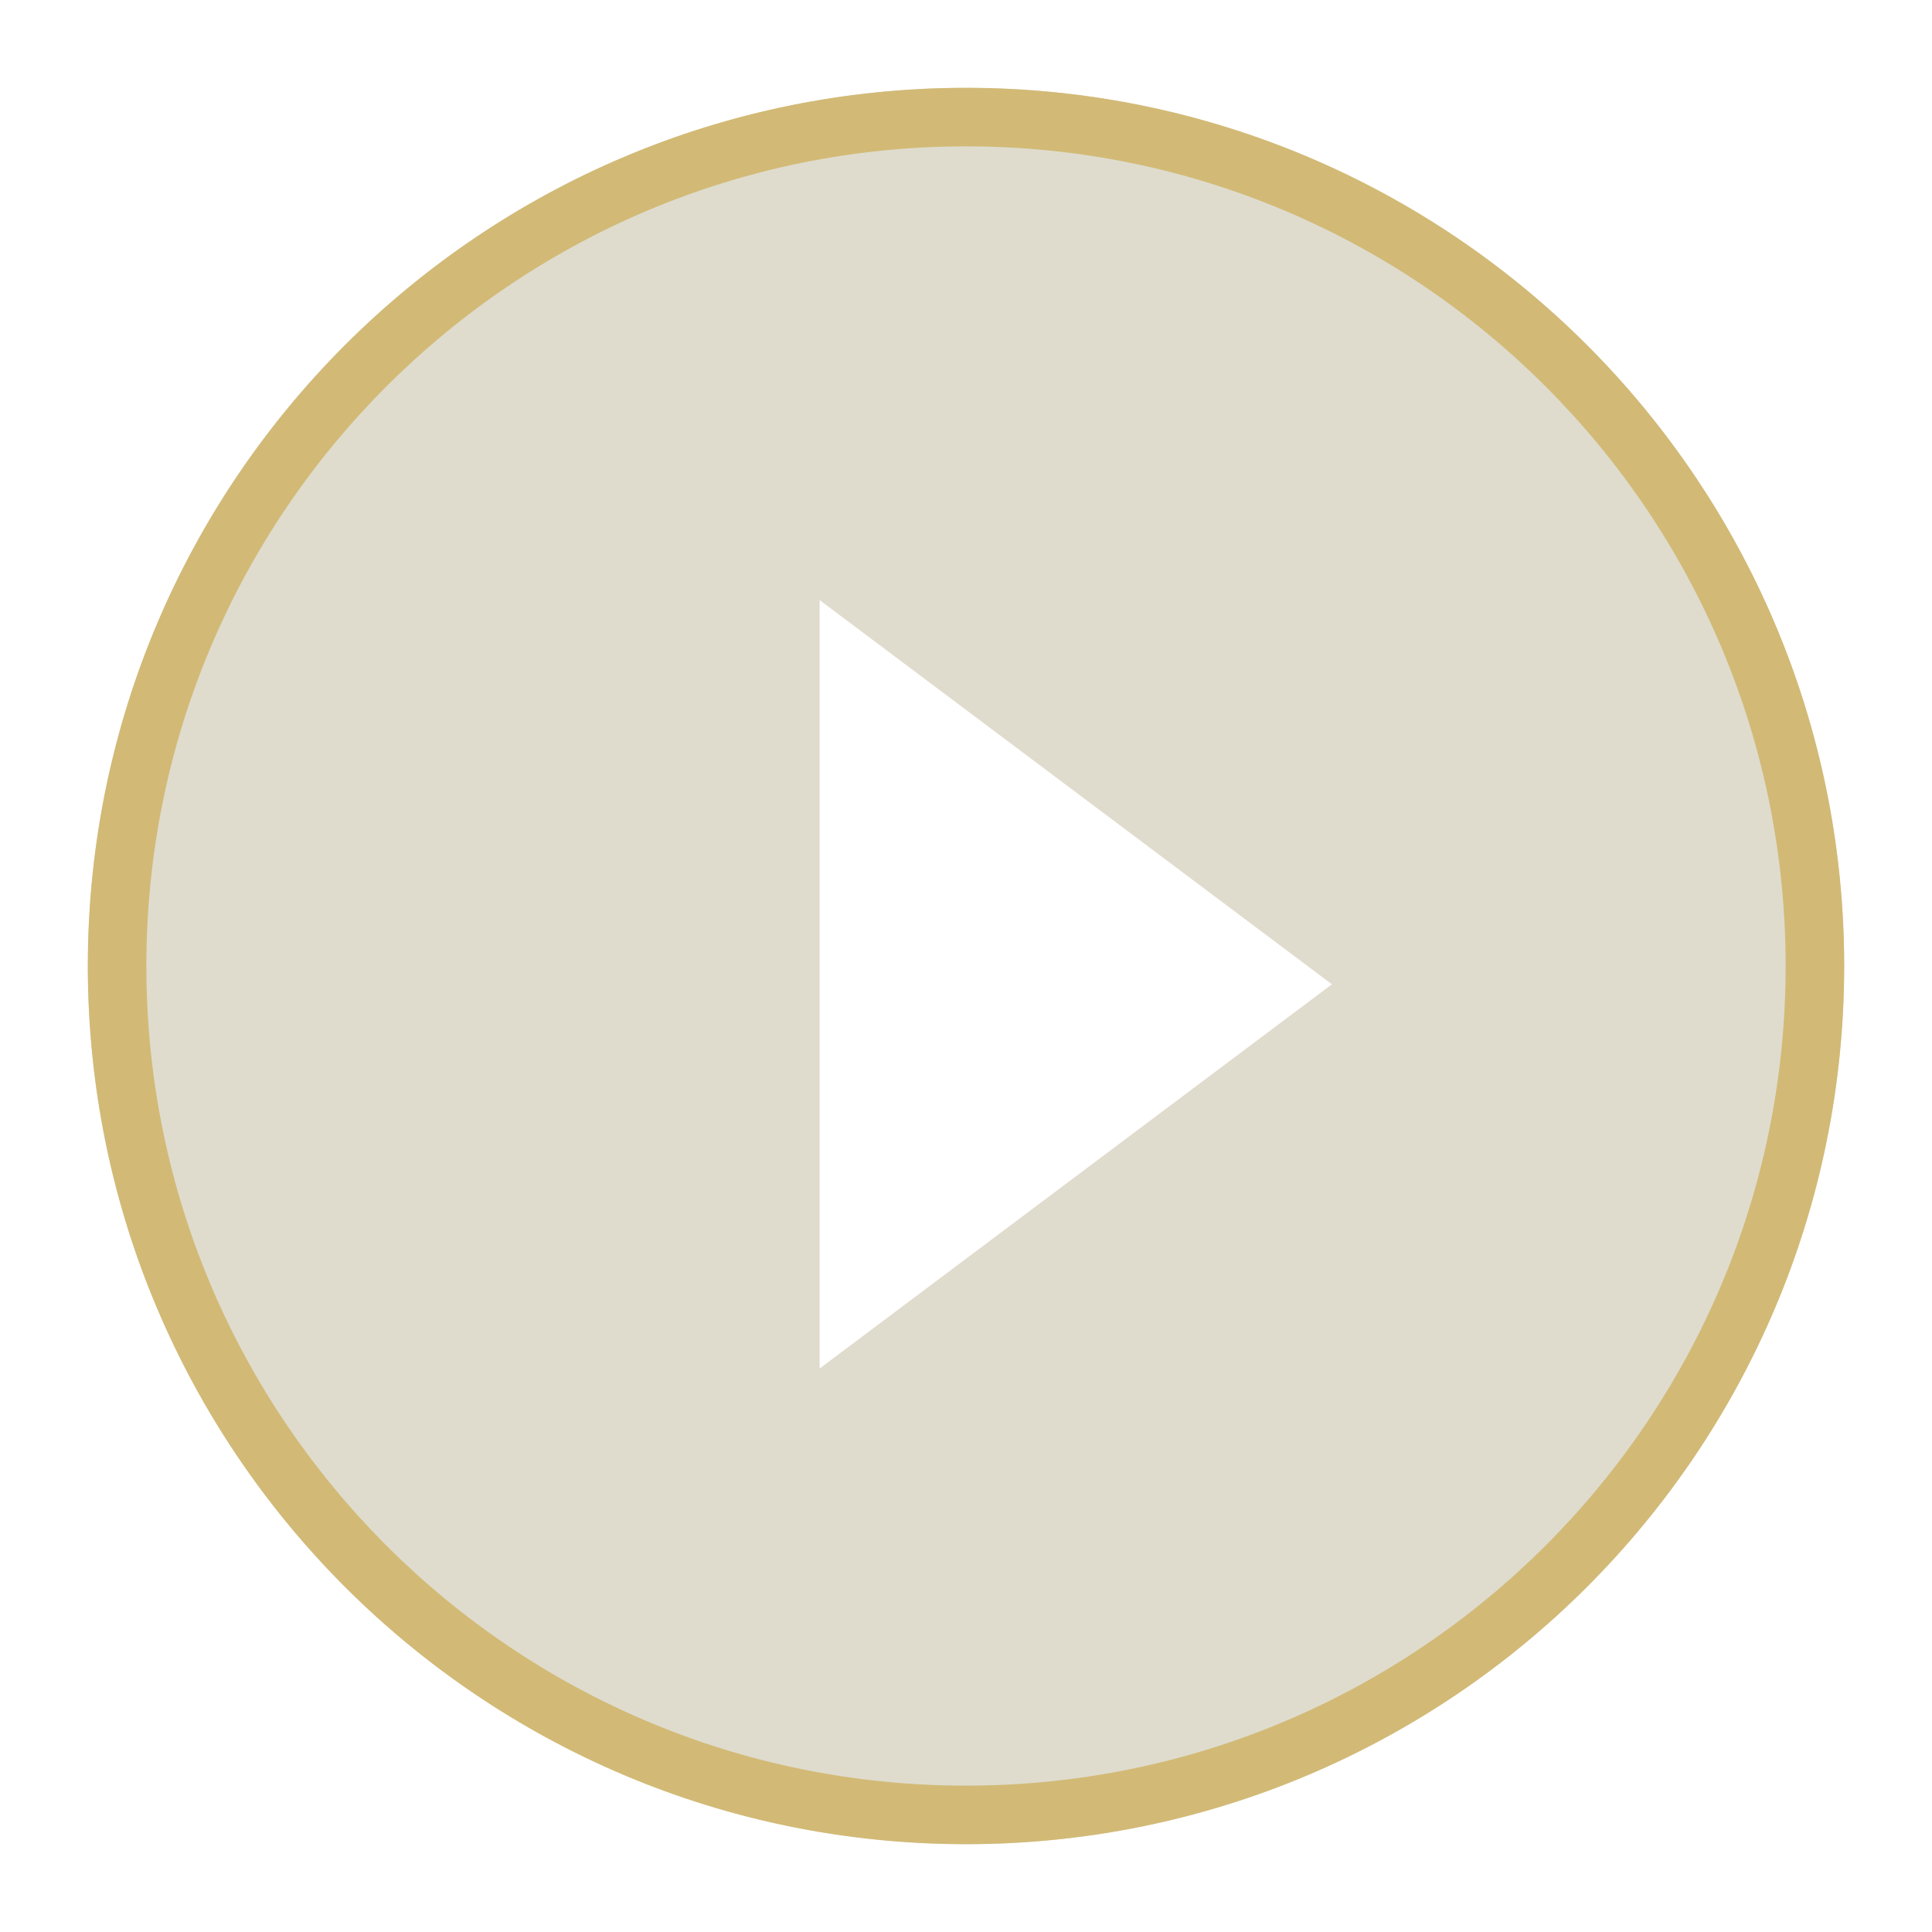 <svg width="100%" height="100%" viewBox="0 0 66 66" version="1.1" xmlns="http://www.w3.org/2000/svg"
		 xmlns:xlink="http://www.w3.org/1999/xlink">
	<defs>
		<filter x="-2.0%" y="-2.5%" width="104.7%" height="104.5%" filterUnits="objectBoundingBox" id="filter-1">
			<feOffset dx="0" dy="1" in="SourceAlpha" result="shadowOffsetOuter1"></feOffset>
			<feGaussianBlur stdDeviation="1.5" in="shadowOffsetOuter1" result="shadowBlurOuter1"></feGaussianBlur>
			<feColorMatrix values="0 0 0 0 0   0 0 0 0 0   0 0 0 0 0  0 0 0 0.4 0" type="matrix" in="shadowBlurOuter1"
										 result="shadowMatrixOuter1"></feColorMatrix>
			<feMerge>
				<feMergeNode in="shadowMatrixOuter1"></feMergeNode>
				<feMergeNode in="SourceGraphic"></feMergeNode>
			</feMerge>
		</filter>
	</defs>
	<g id="Symbols" stroke="none" stroke-width="1" fill="none" fill-rule="evenodd">
		<g id="component/s8.1_episode" transform="translate(-169, -84)">
			<g id="S8_Episodes">
				<g filter="url(#filter-1)">
					<g id="icon/64/play" transform="translate(170, 84)">
						<g id="ico_64px_Play">
							<circle id="Oval" fill-opacity="0.25" fill="#80743C" cx="32" cy="32" r="30"></circle>
							<path d="M32,60 C47.464,60 60,47.464 60,32 C60,16.536 47.464,4 32,4 C16.536,4 4,16.536 4,32 C4,47.464 16.536,60 32,60 Z M32,62 C15.431,62 2,48.569 2,32 C2,15.431 15.431,2 32,2 C48.569,2 62,15.431 62,32 C62,48.569 48.569,62 32,62 Z"
										id="Oval" fill="#D2BA76"></path>
							<polygon id="Triangle" fill="#FFFFFF" points="44.5 32.625 27 45.75 27 19.5"></polygon>
						</g>
					</g>
				</g>
			</g>
		</g>
	</g>
</svg>
